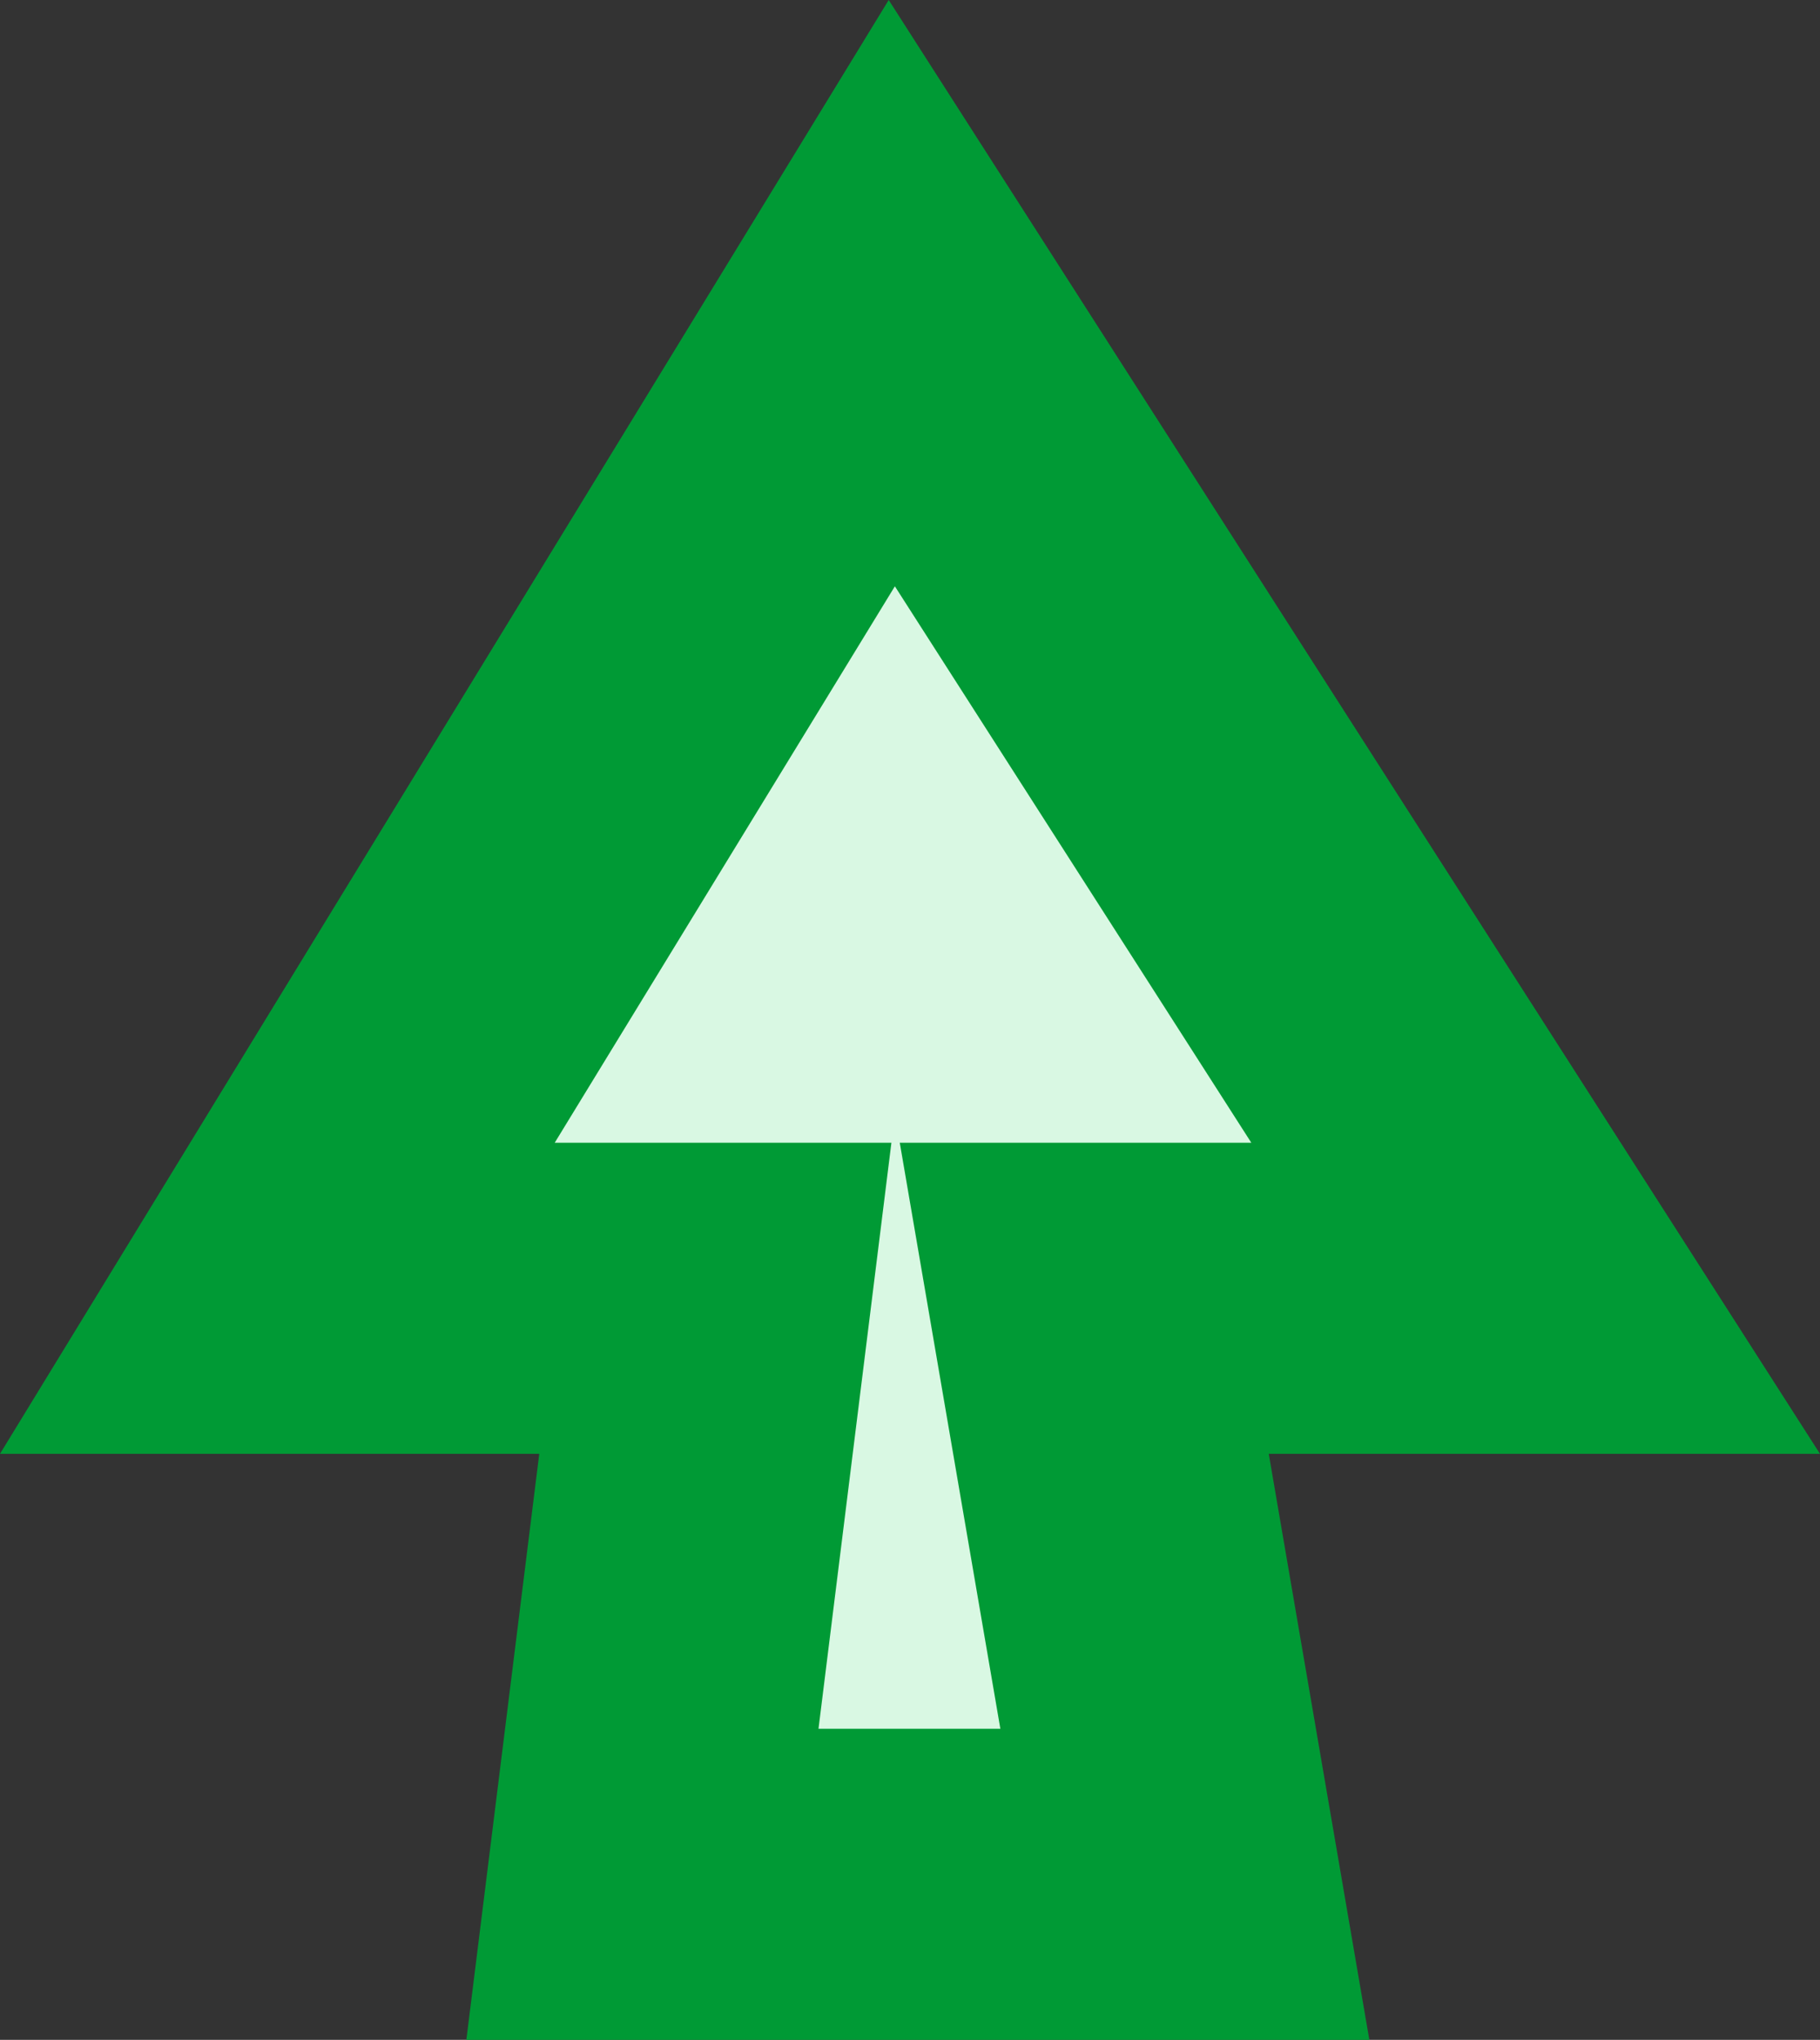 <?xml version="1.0" encoding="UTF-8" standalone="no"?>
<!-- Created with Inkscape (http://www.inkscape.org/) -->

<!-- lol no I actually made most of this by hand -->

<svg
   xmlns:dc="http://purl.org/dc/elements/1.1/"
   xmlns:cc="http://creativecommons.org/ns#"
   xmlns:rdf="http://www.w3.org/1999/02/22-rdf-syntax-ns#"
   xmlns:svg="http://www.w3.org/2000/svg"
   xmlns="http://www.w3.org/2000/svg"
   xmlns:sodipodi="http://sodipodi.sourceforge.net/DTD/sodipodi-0.dtd"
   xmlns:inkscape="http://www.inkscape.org/namespaces/inkscape"
   width="58.513"
   height="65.577"
   viewBox="0 0 58.513 65.577"
   version="1.1"
   id="svg1718"
   inkscape:version="0.92.4 5da689c313, 2019-01-14"
   sodipodi:docname="tech-upvote.svg">
  <rect x="0" y="0" width="58.513" height="65.577" fill="#333333" stroke="none"/>
  <defs
     id="defs1712" />
  <sodipodi:namedview
     id="base"
     pagecolor="#ffffff"
     bordercolor="#666666"
     borderopacity="1.0"
     inkscape:pageopacity="0.0"
     inkscape:pageshadow="2"
     inkscape:zoom="1.979899"
     inkscape:cx="66.532807"
     inkscape:cy="-97.816434"
     inkscape:document-units="px"
     inkscape:current-layer="layer1"
     showgrid="false"
     fit-margin-top="0"
     fit-margin-left="0"
     fit-margin-right="0"
     fit-margin-bottom="0"
     inkscape:window-width="1920"
     inkscape:window-height="1052"
     inkscape:window-x="0"
     inkscape:window-y="0"
     inkscape:window-maximized="1"
     inkscape:snap-global="true"
     showguides="true"
     inkscape:guide-bbox="true" />
  <g
     inkscape:label="Layer 1"
     inkscape:groupmode="layer"
     id="layer1"
     transform="translate(76.973,42.226)">
    <path
       sodipodi:nodetypes="cccccccc"
       inkscape:connector-curvature="0"
       id="path8250"
       d="M -53.975,-0.489 -56.319,18.35 h 17.439 L -42.114,-0.489 h 14.512 L -48.302,-32.802 -68.056,-0.489 Z"
       style="fill:#d9f8e3;fill-opacity:1;stroke:#009a35;stroke-width:10;stroke-linecap:butt;stroke-linejoin:miter;stroke-miterlimit:4;stroke-dasharray:none;stroke-opacity:1;paint-order:markers stroke fill" />
  </g>
</svg>

